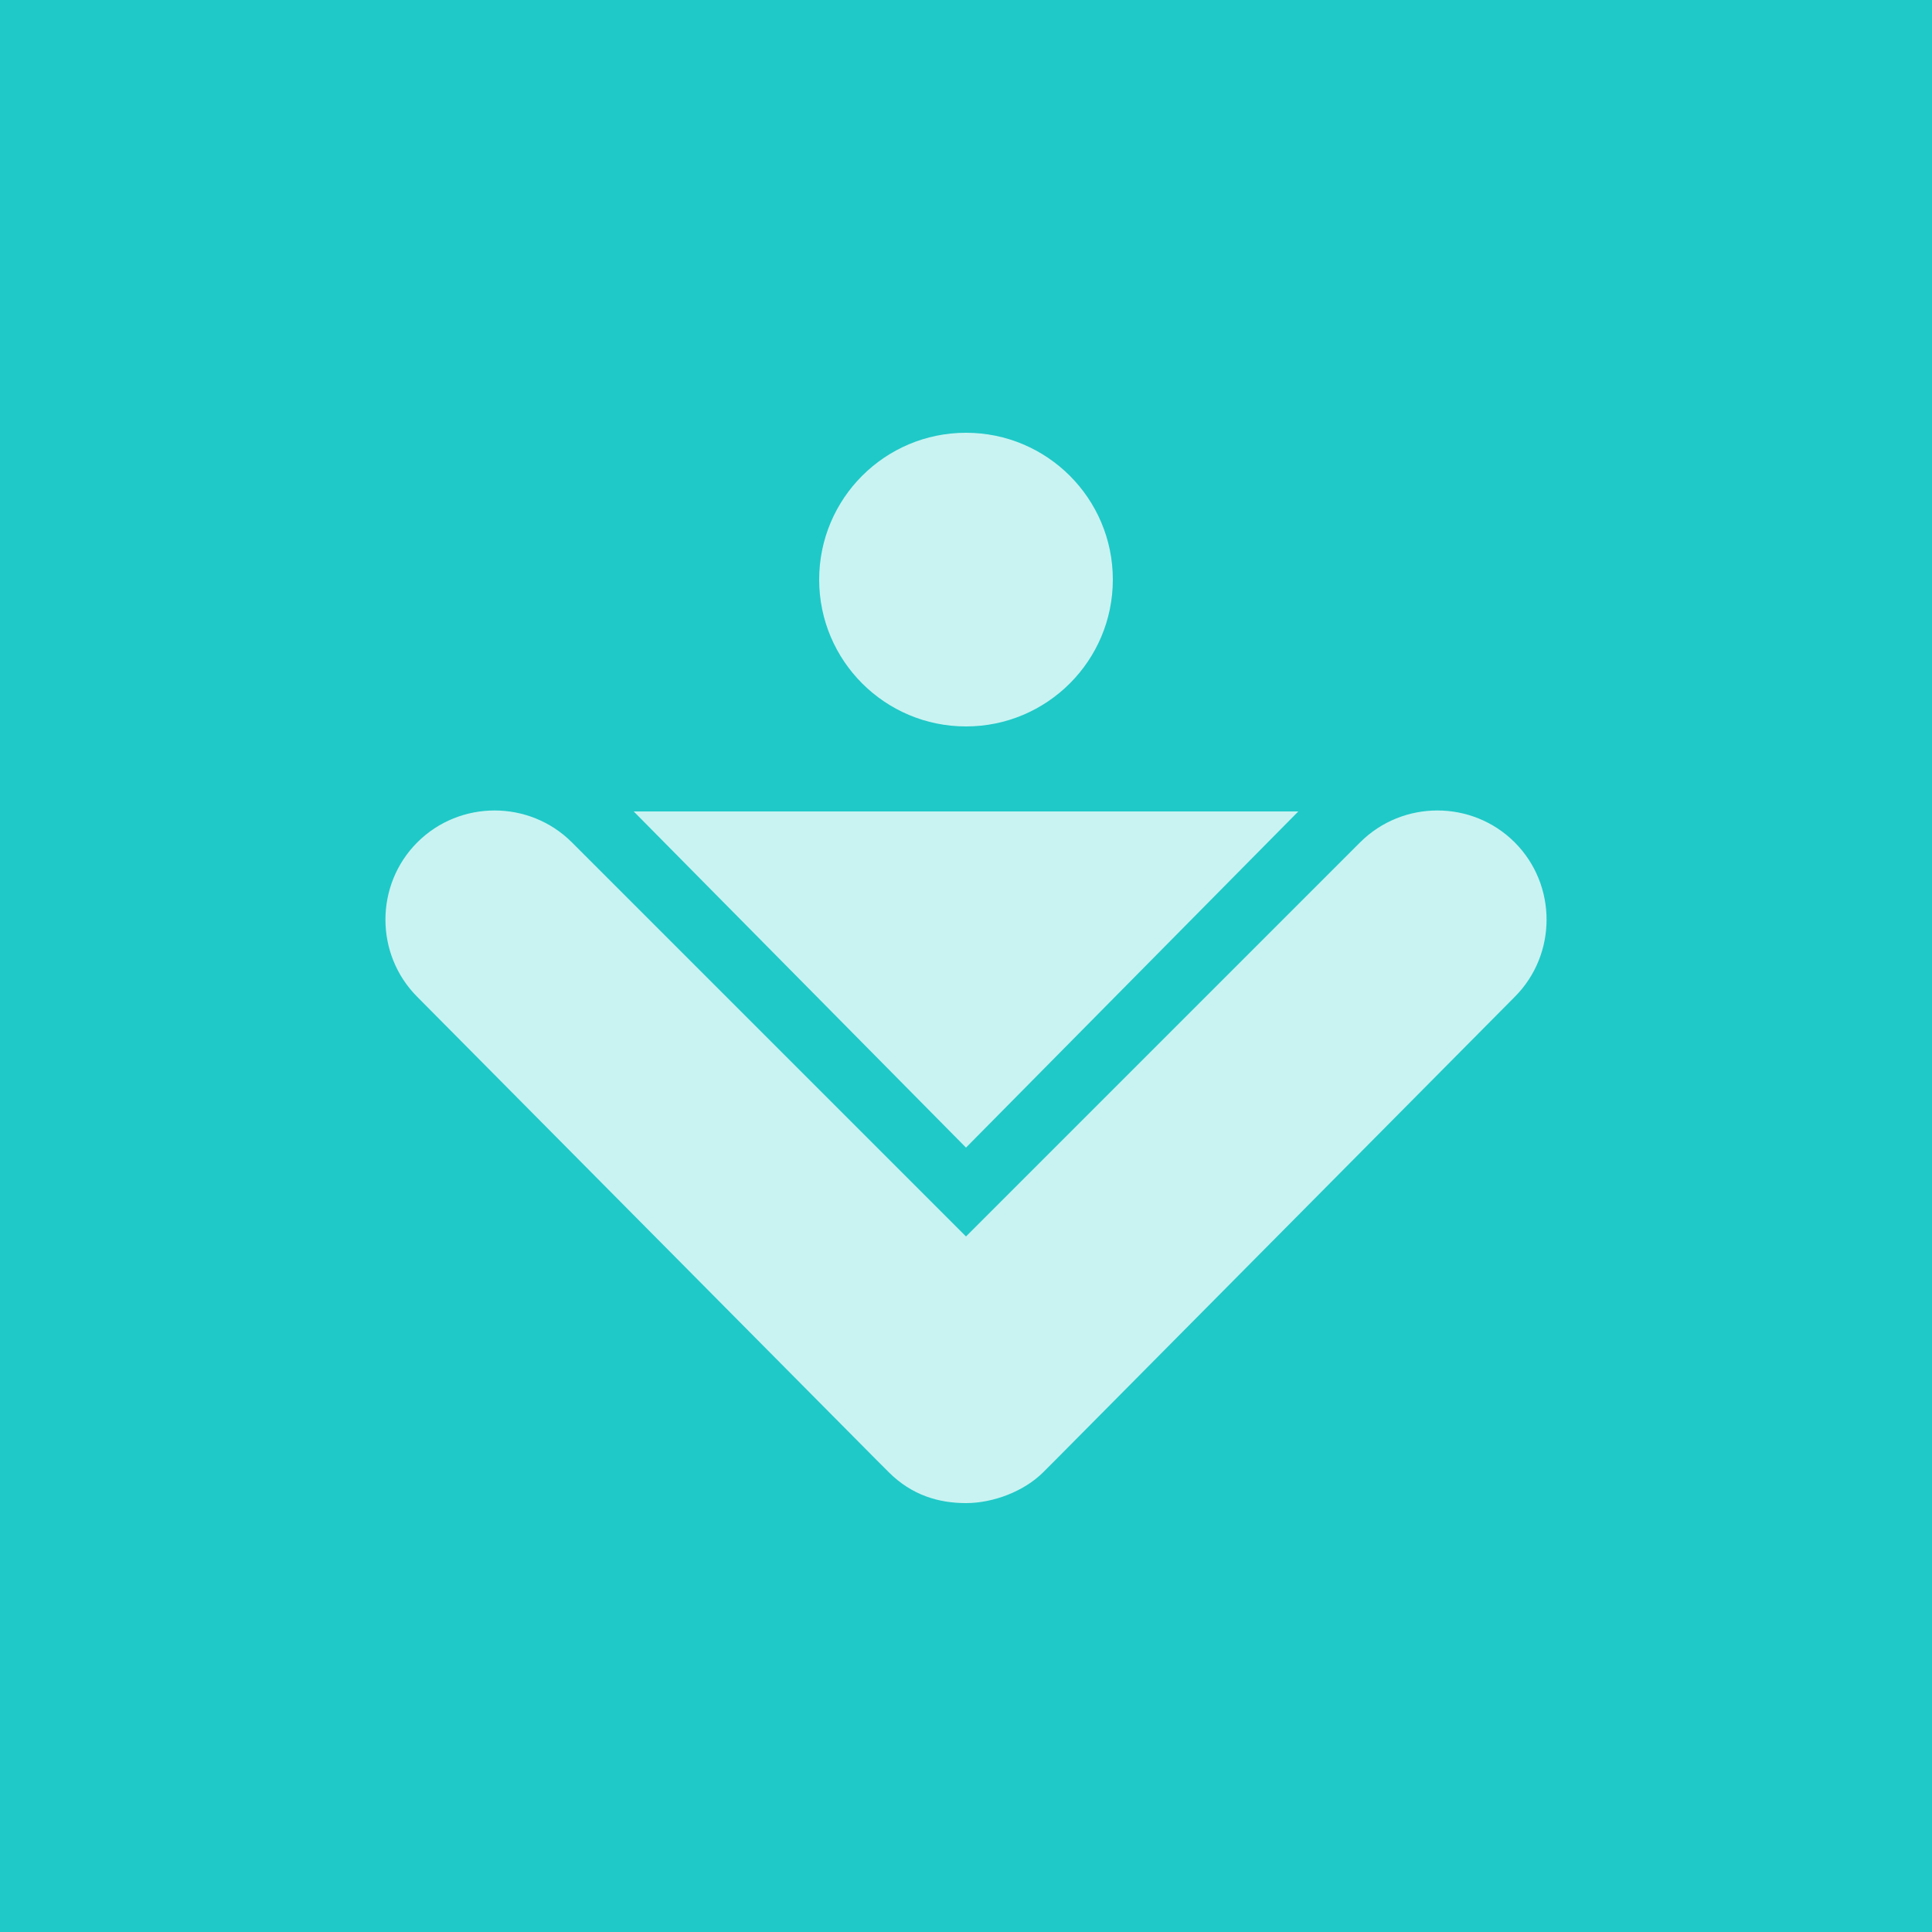 <?xml version="1.0" encoding="utf-8"?>
<!-- Generator: Adobe Illustrator 23.1.0, SVG Export Plug-In . SVG Version: 6.00 Build 0)  -->
<svg version="1.1" id="Layer_1" xmlns="http://www.w3.org/2000/svg" xmlns:xlink="http://www.w3.org/1999/xlink" x="0px" y="0px"
	 viewBox="0 0 50 50" style="enable-background:new 0 0 50 50;" xml:space="preserve">
<style type="text/css">
	.st0{fill:#1FC9C8;}
	.st1{fill:#C9F3F2;}
</style>
<rect class="st0" width="50" height="50"/>
<g>
	<circle class="st1" cx="25" cy="15" r="3.8"/>
	<path class="st1" d="M25,32L14.8,21.8c-1.1-1.1-2.9-1.1-4,0s-1.1,2.9,0,4l11.9,12c0.1,0.1,0.2,0.2,0.3,0.3c0.6,0.6,1.3,0.8,2,0.8
		s1.5-0.3,2-0.8c0.1-0.1,0.2-0.2,0.3-0.3l11.9-12c1.1-1.1,1.1-2.9,0-4c-1.1-1.1-2.9-1.1-4,0L25,32z"/>
	<path class="st1" d="M33.6,21H16.4l8.6,8.7L33.6,21z"/>
</g>
</svg>
